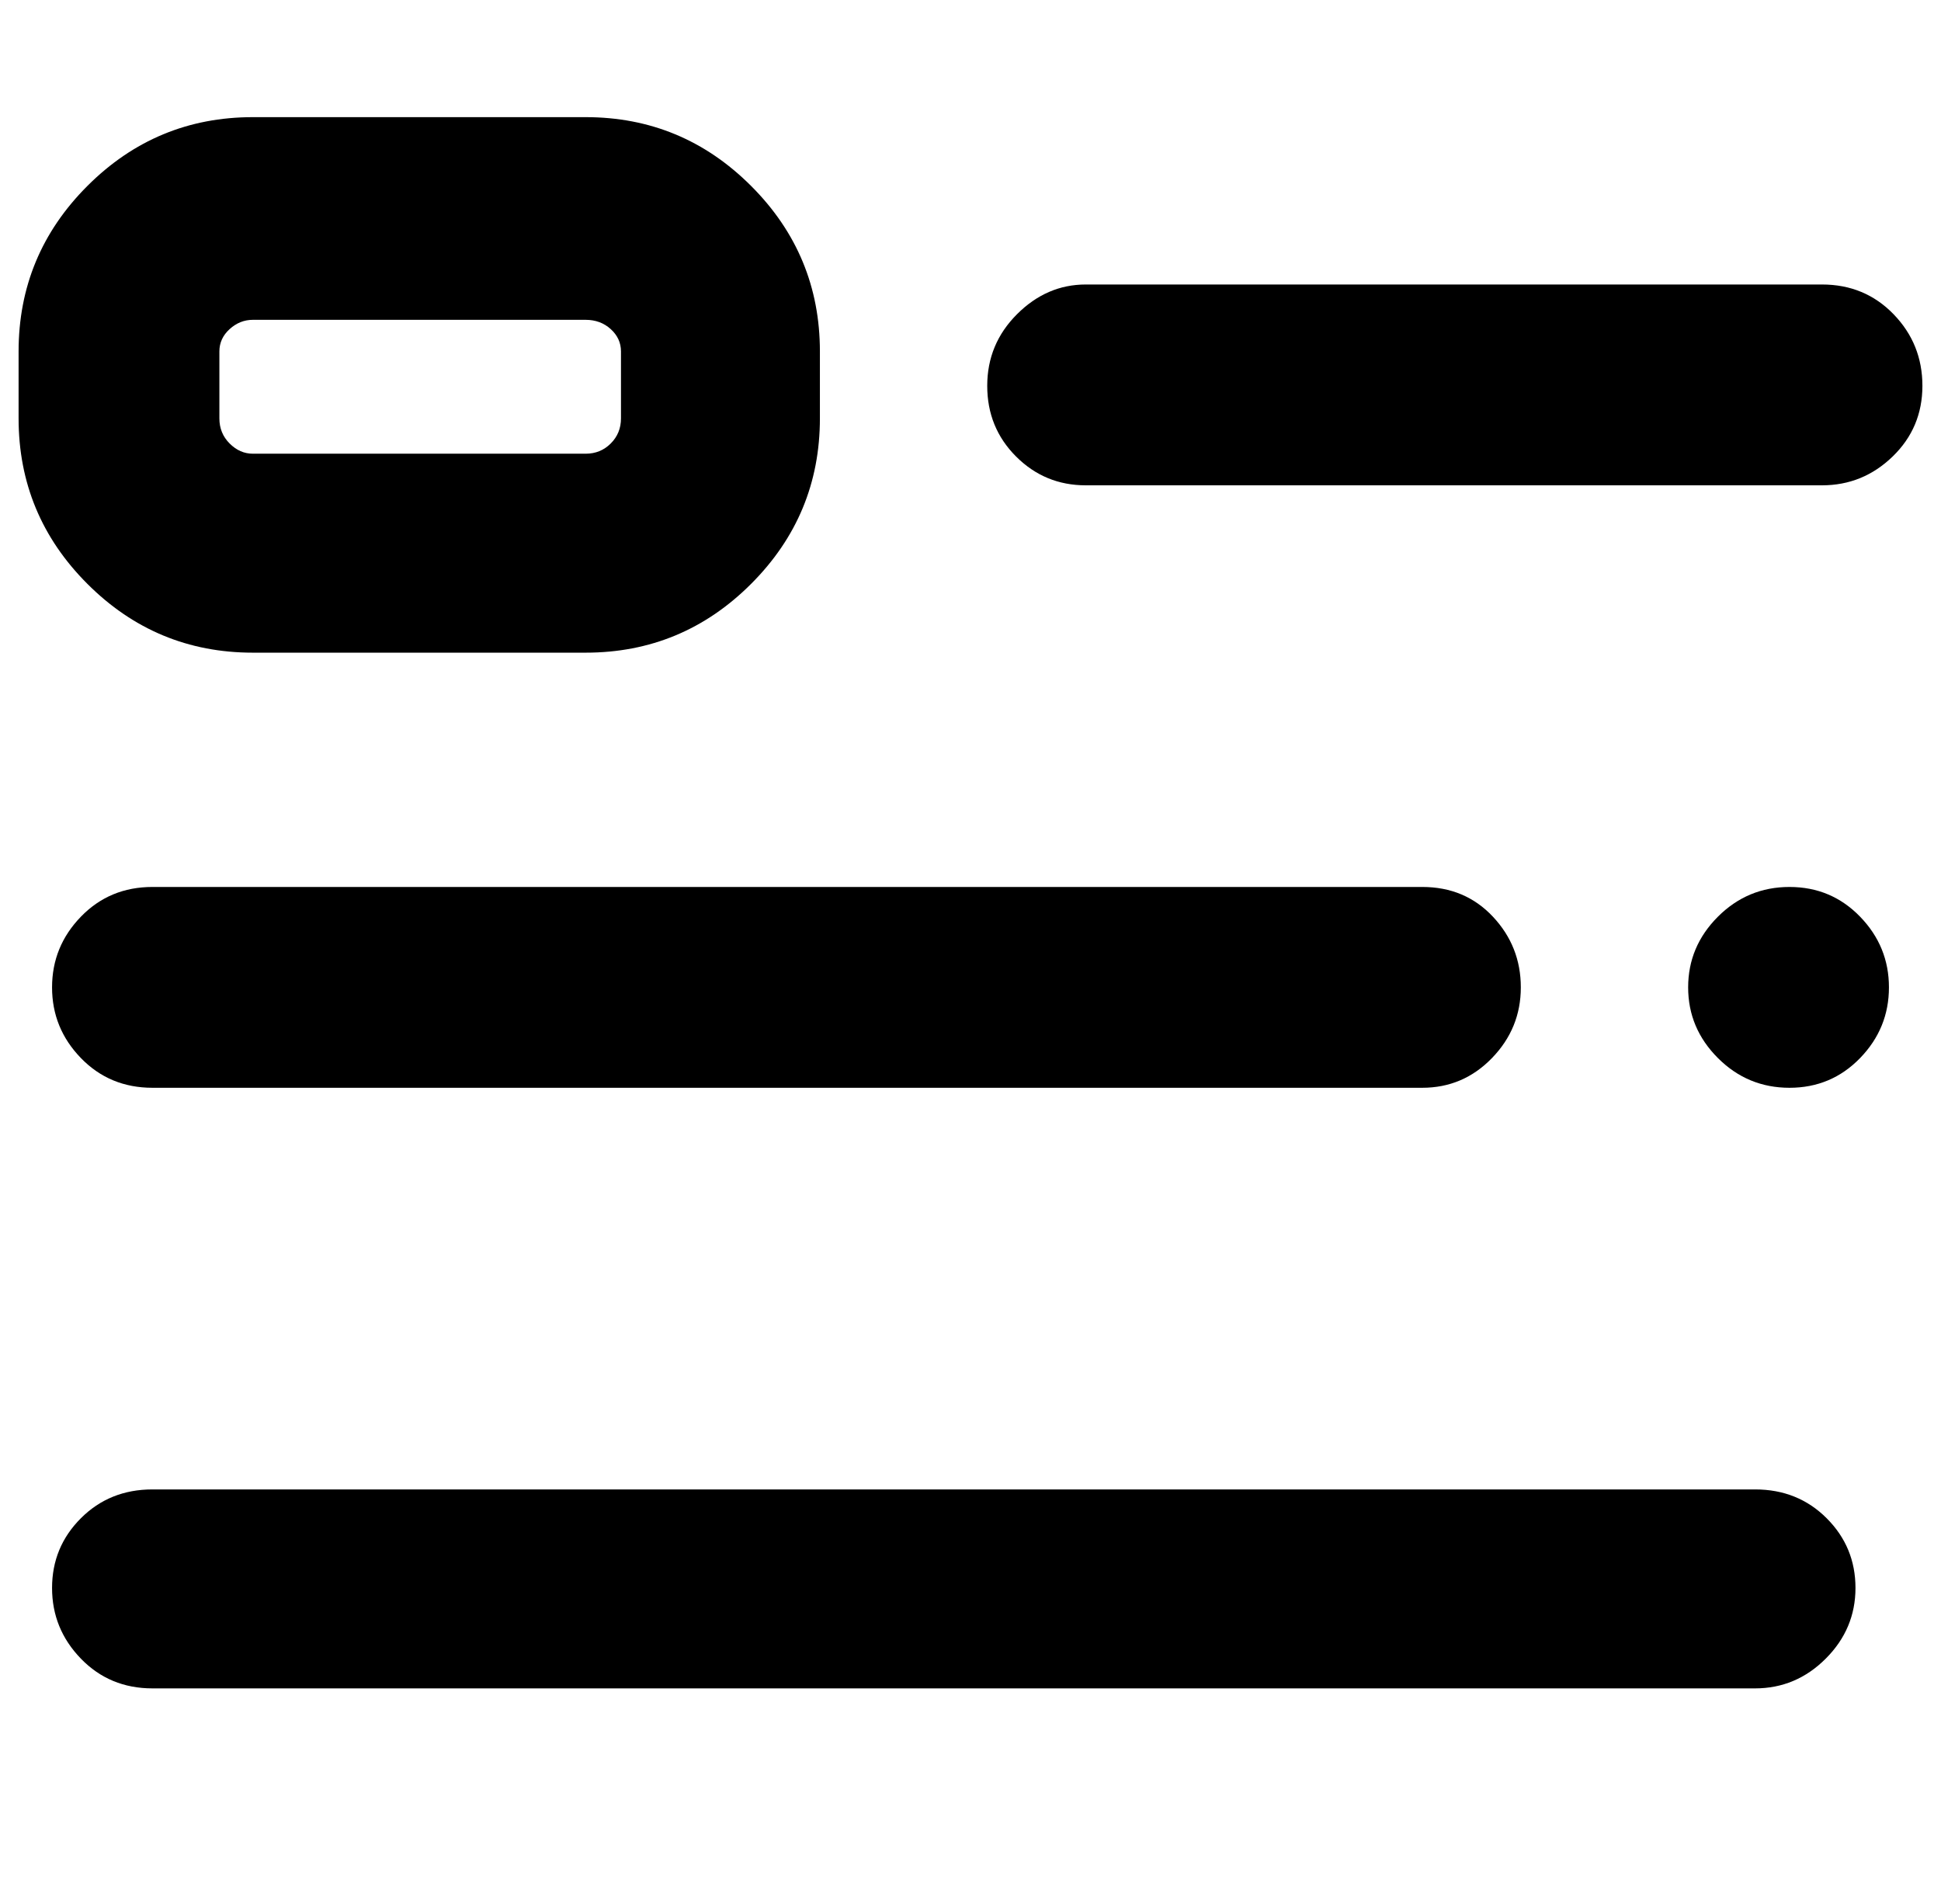 <?xml version="1.0" standalone="no"?>
<!DOCTYPE svg PUBLIC "-//W3C//DTD SVG 1.1//EN" "http://www.w3.org/Graphics/SVG/1.1/DTD/svg11.dtd" >
<svg xmlns="http://www.w3.org/2000/svg" xmlns:xlink="http://www.w3.org/1999/xlink" version="1.1" viewBox="-10 0 1044 1024">
   <path fill="currentColor"
d="M0 189q0 -52 37 -89t89 -37h179q52 0 89 37t37 89v36q0 52 -37 89t-89 37h-179q-52 0 -89 -37t-37 -89v-36zM126 172q-7 0 -12.5 5t-5.5 12v36q0 8 5.5 13.5t12.5 5.5h179q8 0 13.5 -5.5t5.5 -13.5v-36q0 -7 -5.5 -12t-13.5 -5h-179zM521 207.5q0 -22.5 16 -38.5t37 -16
h396q23 0 38.5 16t15.5 38.5t-16 38t-38 15.5h-396q-22 0 -37.5 -15.5t-15.5 -38zM18 531q0 -22 15.5 -38t38.5 -16h683q23 0 38 16t15 38t-15.5 38t-37.5 16h-683q-23 0 -38.5 -16t-15.5 -38zM18 854q0 -22 15.5 -37.5t38.5 -15.5h862q23 0 38.5 15.5t15.5 37.5t-16 38
t-38 16h-862q-23 0 -38.5 -16t-15.5 -38zM952.5 585q-22.5 0 -38.5 -16t-16 -38t16 -38t38.5 -16t38 16t15.5 38t-15.5 38t-38 16z" />
</svg>
